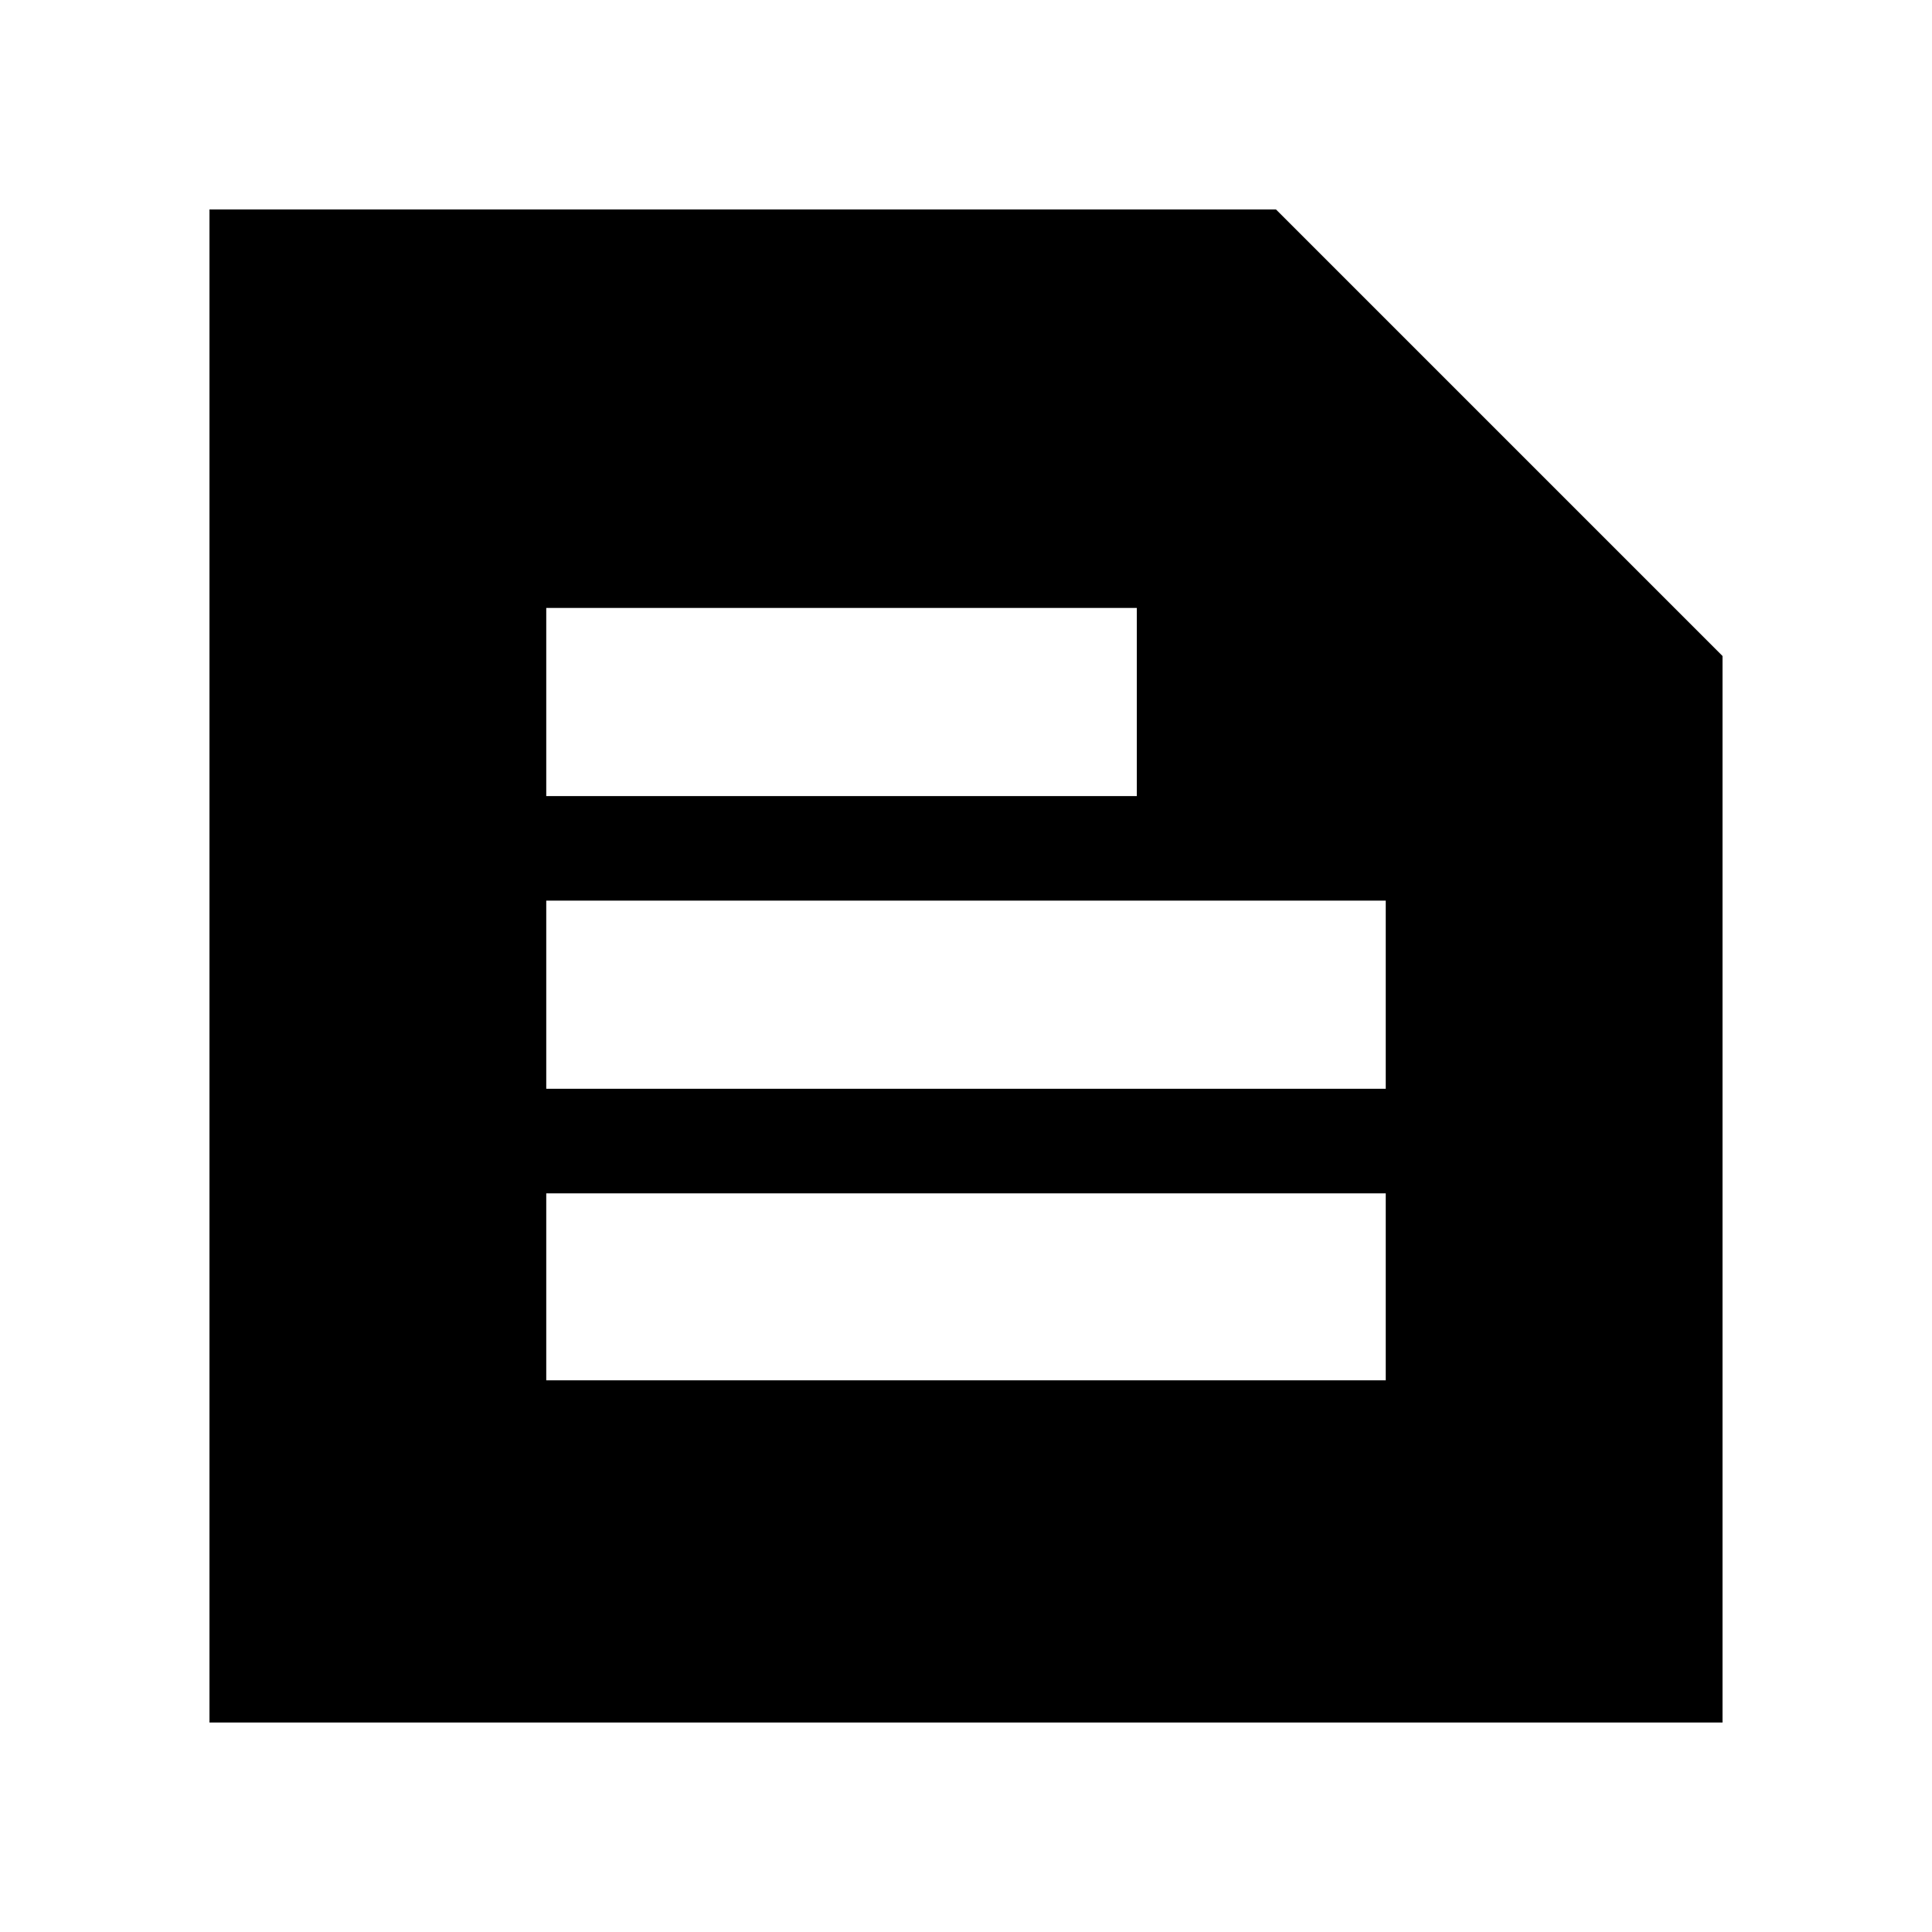 <svg xmlns="http://www.w3.org/2000/svg" height="20" viewBox="0 -960 960 960" width="20"><path d="M104.09-104.09v-751.82h529.95l221.87 221.87v529.95H104.09Zm167.34-170.04h417.14v-92.91H271.43v92.91Zm0-144.87h417.14v-93.48H271.43V-419Zm0-145.43h293.44v-93.48H271.43v93.48Z"/></svg>